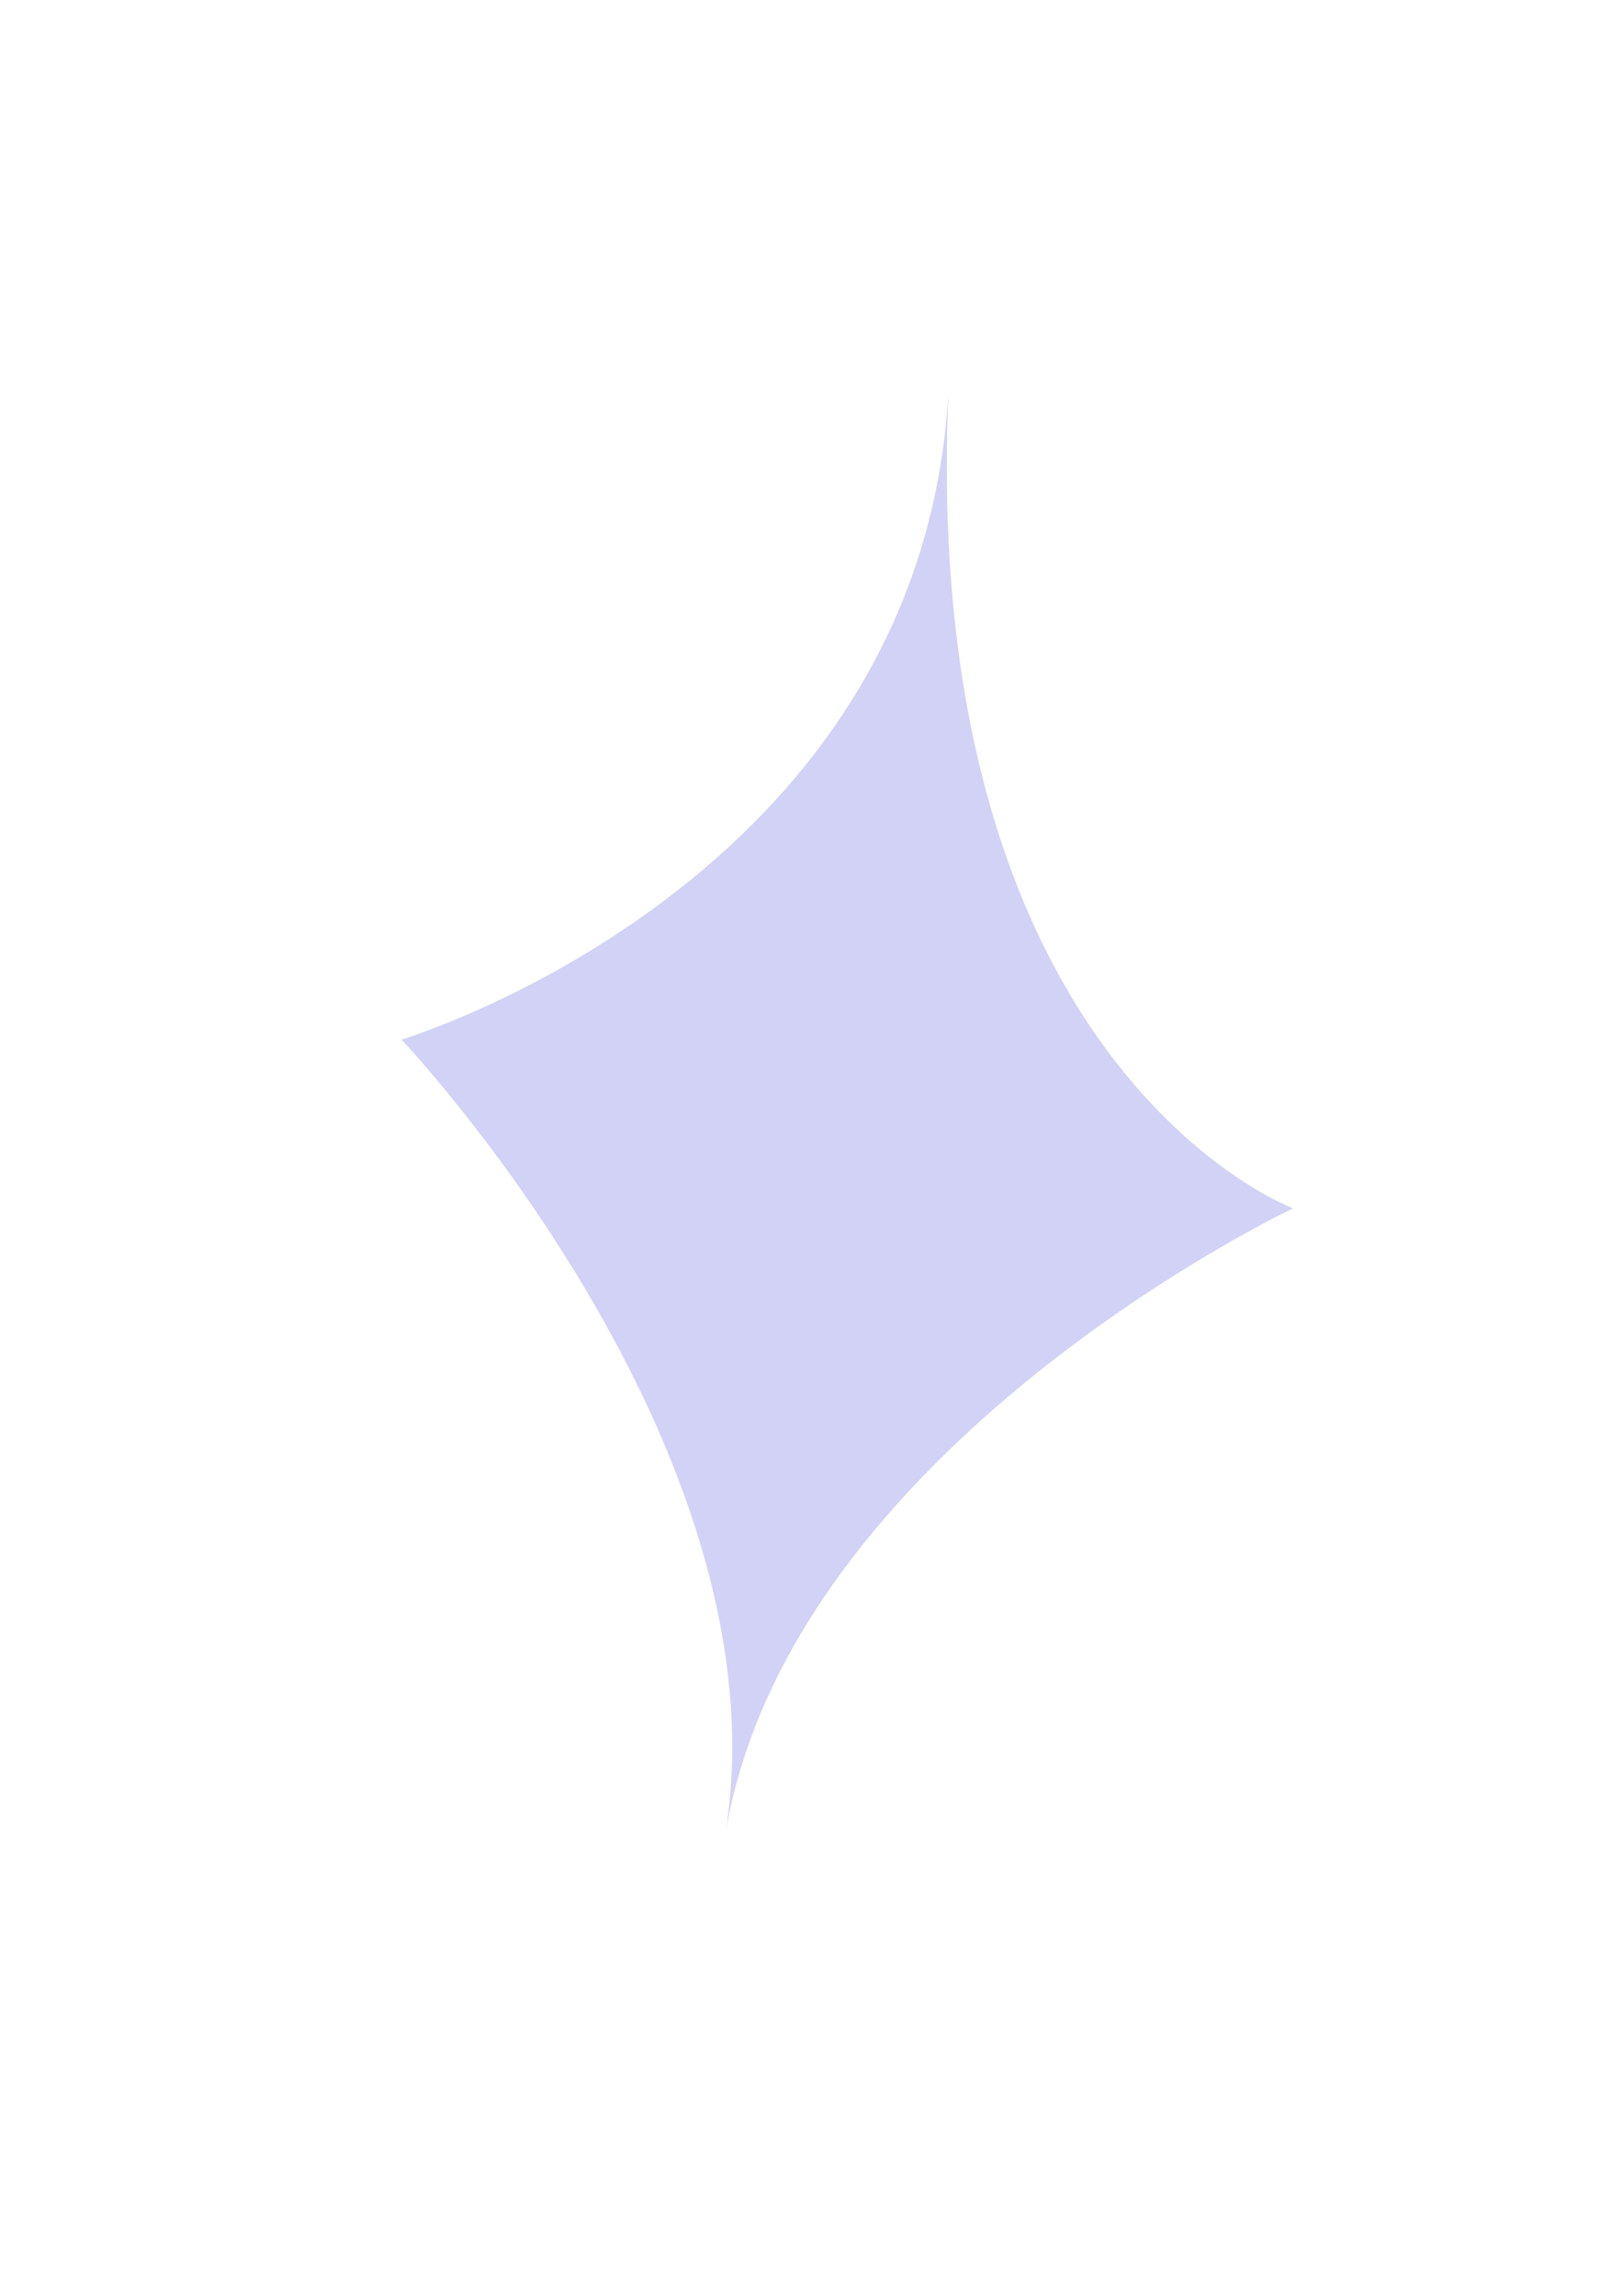 <?xml version="1.0" encoding="UTF-8" standalone="no"?>
<!-- Created with Inkscape (http://www.inkscape.org/) -->

<svg
   width="210mm"
   height="297mm"
   viewBox="0 0 210 297"
   version="1.1"
   id="svg6792"
   inkscape:export-filename="logo_sh.png"
   inkscape:export-xdpi="96"
   inkscape:export-ydpi="96"
   inkscape:version="1.2.2 (732a01da63, 2022-12-09)"
   sodipodi:docname="logo_sh.svg"
   xmlns:inkscape="http://www.inkscape.org/namespaces/inkscape"
   xmlns:sodipodi="http://sodipodi.sourceforge.net/DTD/sodipodi-0.dtd"
   xmlns="http://www.w3.org/2000/svg"
   xmlns:svg="http://www.w3.org/2000/svg">
  <sodipodi:namedview
     id="namedview6794"
     pagecolor="#ffffff"
     bordercolor="#000000"
     borderopacity="0.25"
     inkscape:showpageshadow="2"
     inkscape:pageopacity="0.0"
     inkscape:pagecheckerboard="0"
     inkscape:deskcolor="#d1d1d1"
     inkscape:document-units="mm"
     showgrid="false"
     inkscape:zoom="0.73851712"
     inkscape:cx="396.74097"
     inkscape:cy="561.93687"
     inkscape:window-width="1920"
     inkscape:window-height="1009"
     inkscape:window-x="-8"
     inkscape:window-y="-8"
     inkscape:window-maximized="1"
     inkscape:current-layer="layer1" />
  <defs
     id="defs6789" />
  <g
     inkscape:label="Warstwa 1"
     inkscape:groupmode="layer"
     id="layer1">
    <path
       style="fill:#7e7ee9;fill-opacity:0.349;stroke-width:179.754;stroke-linecap:round;paint-order:fill markers stroke;stop-color:#000000"
       d="m 51.948,134.489 c 0,0 67.512,-20.247 70.79,-84.153 -3.933,87.949 44.571,105.982 44.571,105.982 0,0 -64.89,30.687 -73.411,80.673 C 101.763,187.005 51.948,134.489 51.948,134.489 Z"
       id="path238-52" />
  </g>
</svg>
